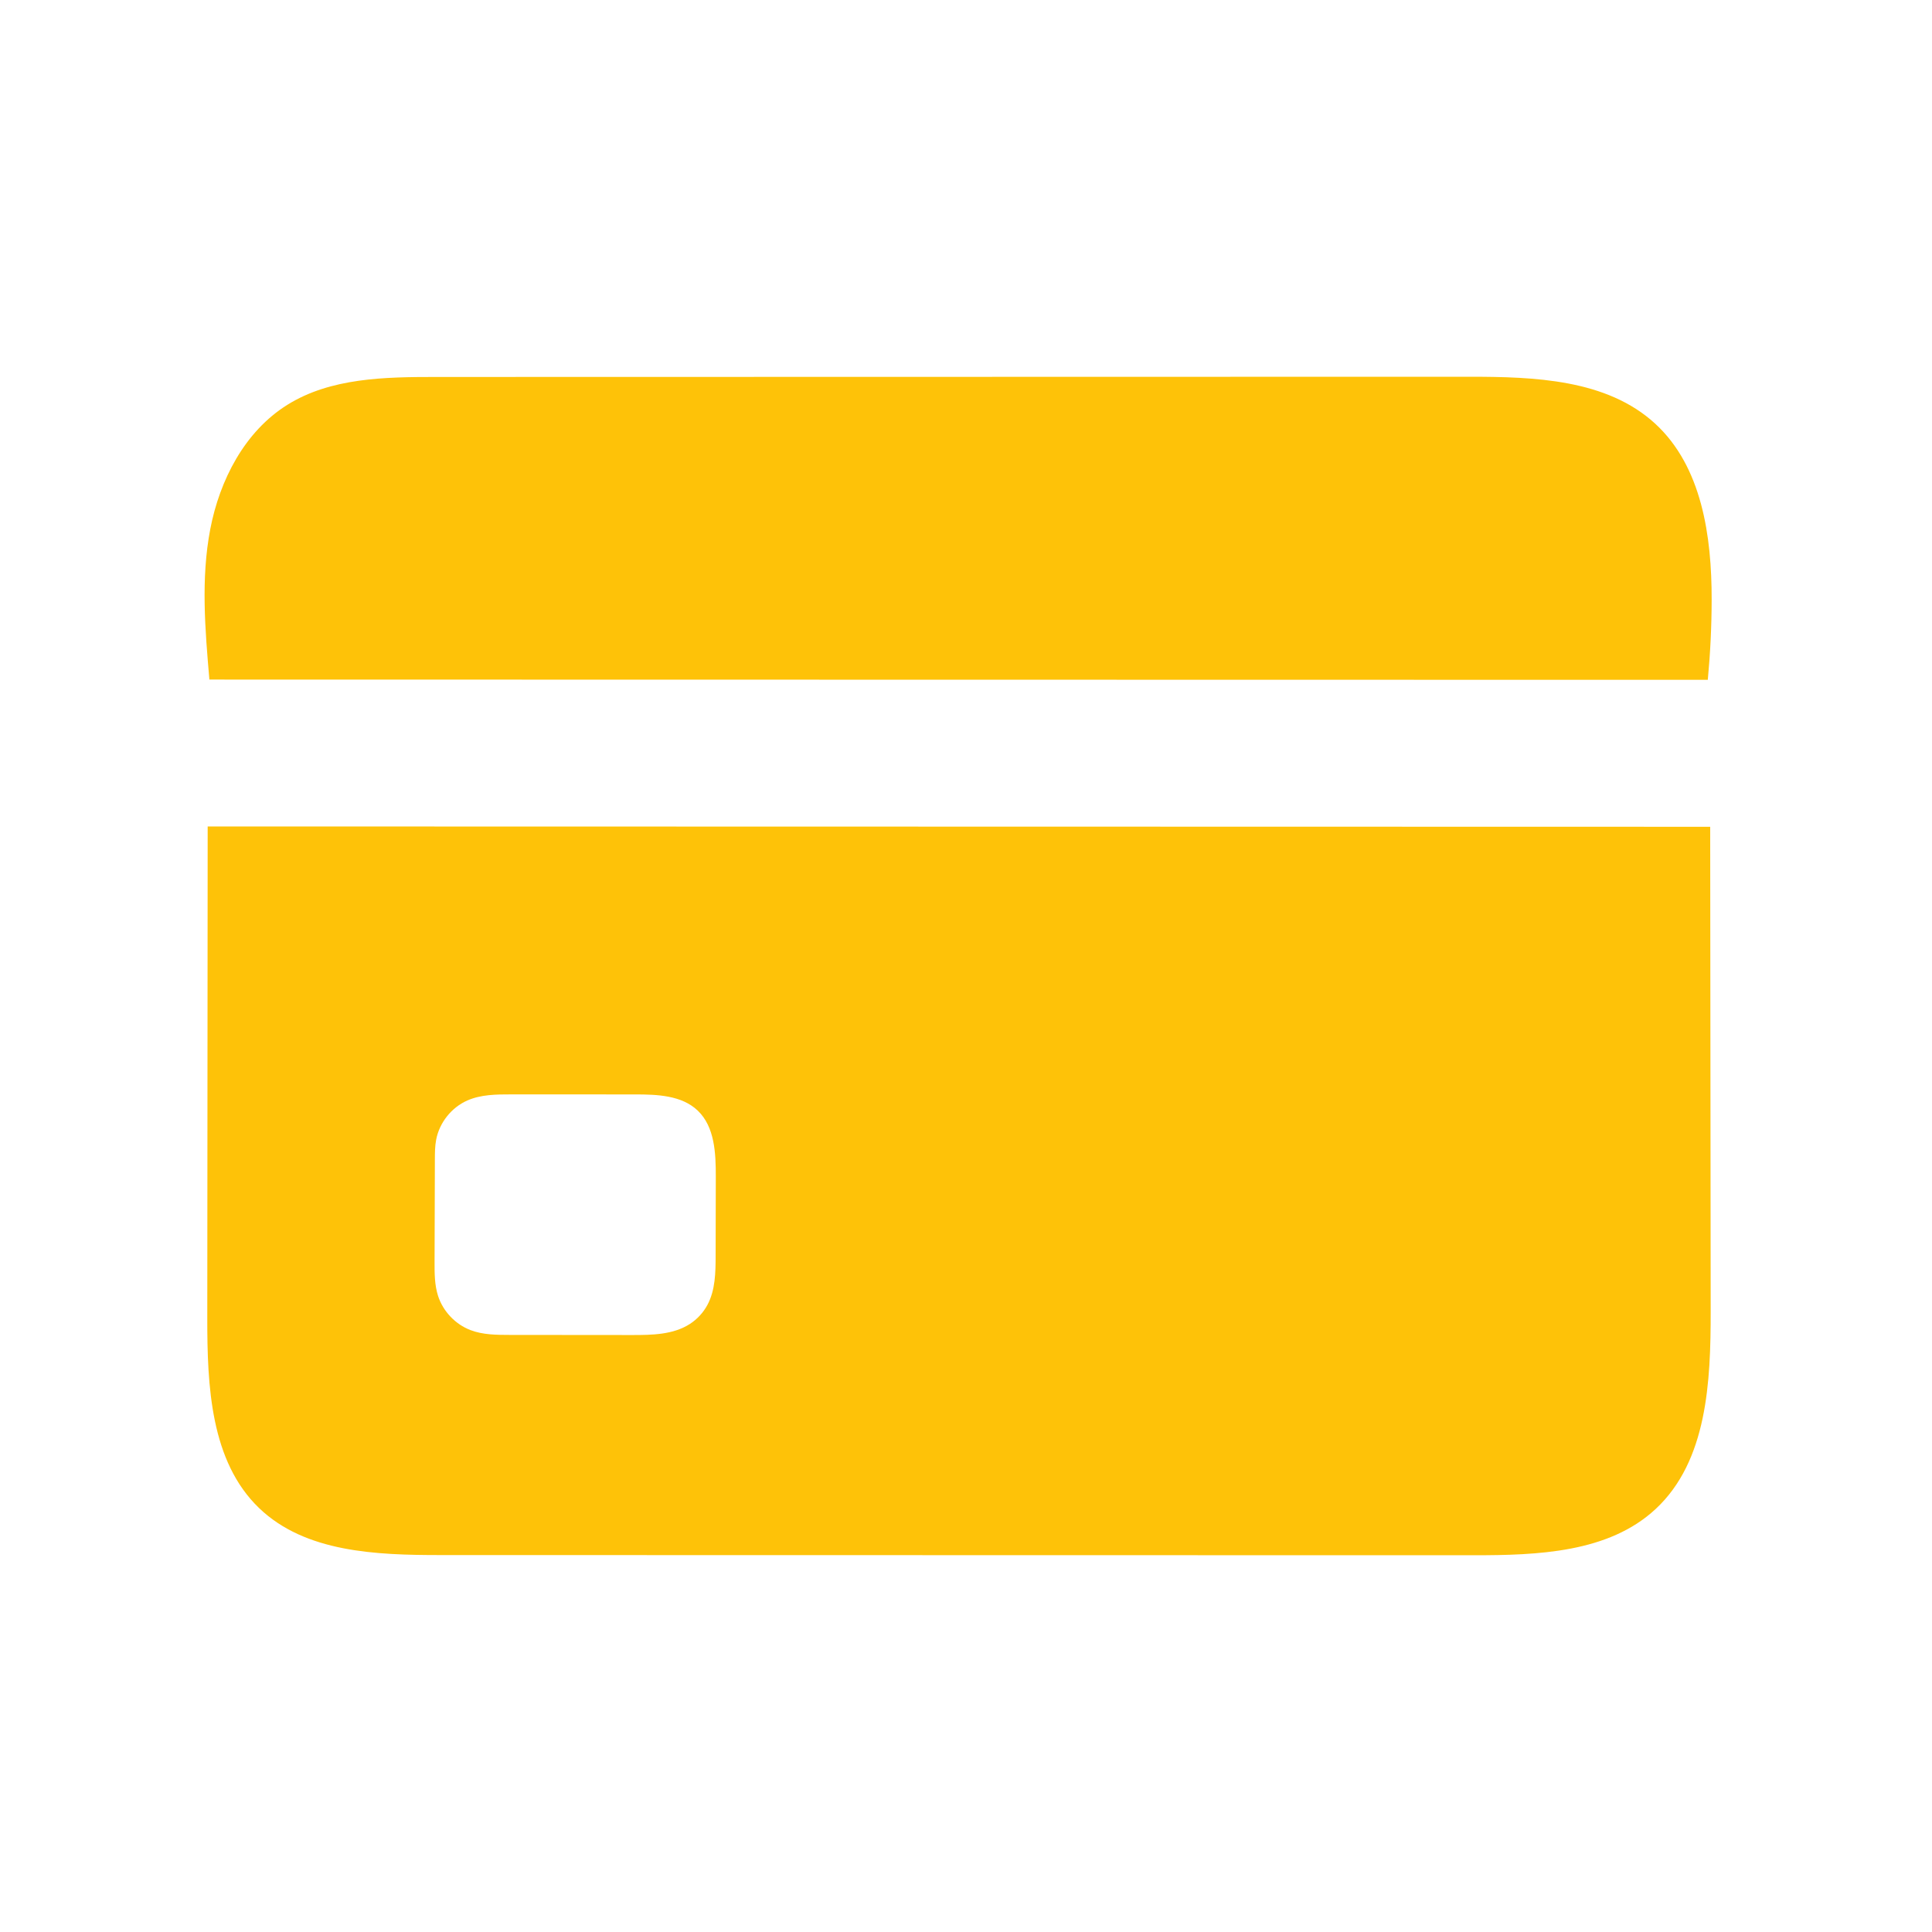 <?xml version="1.0" encoding="UTF-8"?>
<svg width="200px" height="200px" viewBox="0 0 200 200" xmlns="http://www.w3.org/2000/svg" xmlns:xlink="http://www.w3.org/1999/xlink" version="1.1">
 <g id="Forme-179">
  <path id="Tracé" d="M171.348 43.862 C176.183 48.309 177.2 55.508 177.19 62.077 177.186 64.847 177.052 67.618 176.791 70.376 125.086 70.367 73.381 70.358 21.676 70.349 21.23 65.167 20.787 59.907 21.762 54.799 22.738 49.69 25.332 44.662 29.744 41.908 34.224 39.111 39.821 39.024 45.104 39.023 80.747 39.015 116.391 39.008 152.034 39 158.839 38.999 166.34 39.255 171.348 43.862 Z" fill="#fec208" fill-opacity="1" stroke="none"/>
  <path id="Tracé-1" d="M26.833 156.126 C21.782 151.285 21.452 143.457 21.458 136.461 21.471 119.492 21.485 102.524 21.498 85.555 73.345 85.566 125.191 85.577 177.038 85.588 177.055 102.309 177.072 119.03 177.089 135.751 177.096 143.045 176.736 151.233 171.399 156.205 166.528 160.744 159.177 161.001 152.518 161 116.867 160.993 81.216 160.987 45.565 160.98 38.944 160.979 31.612 160.707 26.833 156.126 M45.152 117.977 C45.022 118.656 45.02 119.351 45.018 120.042 45.007 123.569 44.997 127.096 44.987 130.623 44.983 131.812 44.984 133.025 45.35 134.157 45.868 135.757 47.14 137.095 48.712 137.694 49.989 138.181 51.391 138.188 52.758 138.19 56.99 138.193 61.222 138.197 65.454 138.201 67.514 138.203 69.706 138.168 71.433 137.044 72.182 136.556 72.806 135.877 73.229 135.089 74.056 133.549 74.079 131.719 74.082 129.971 74.088 127.254 74.094 124.538 74.099 121.821 74.104 119.38 73.991 116.645 72.222 114.962 70.566 113.387 68.038 113.294 65.753 113.294 61.474 113.293 57.196 113.292 52.918 113.291 51.384 113.29 49.799 113.3 48.394 113.915 46.743 114.637 45.49 116.207 45.152 117.977 Z" fill="#fec208" fill-opacity="1" stroke="none"/>
 </g>
</svg>
